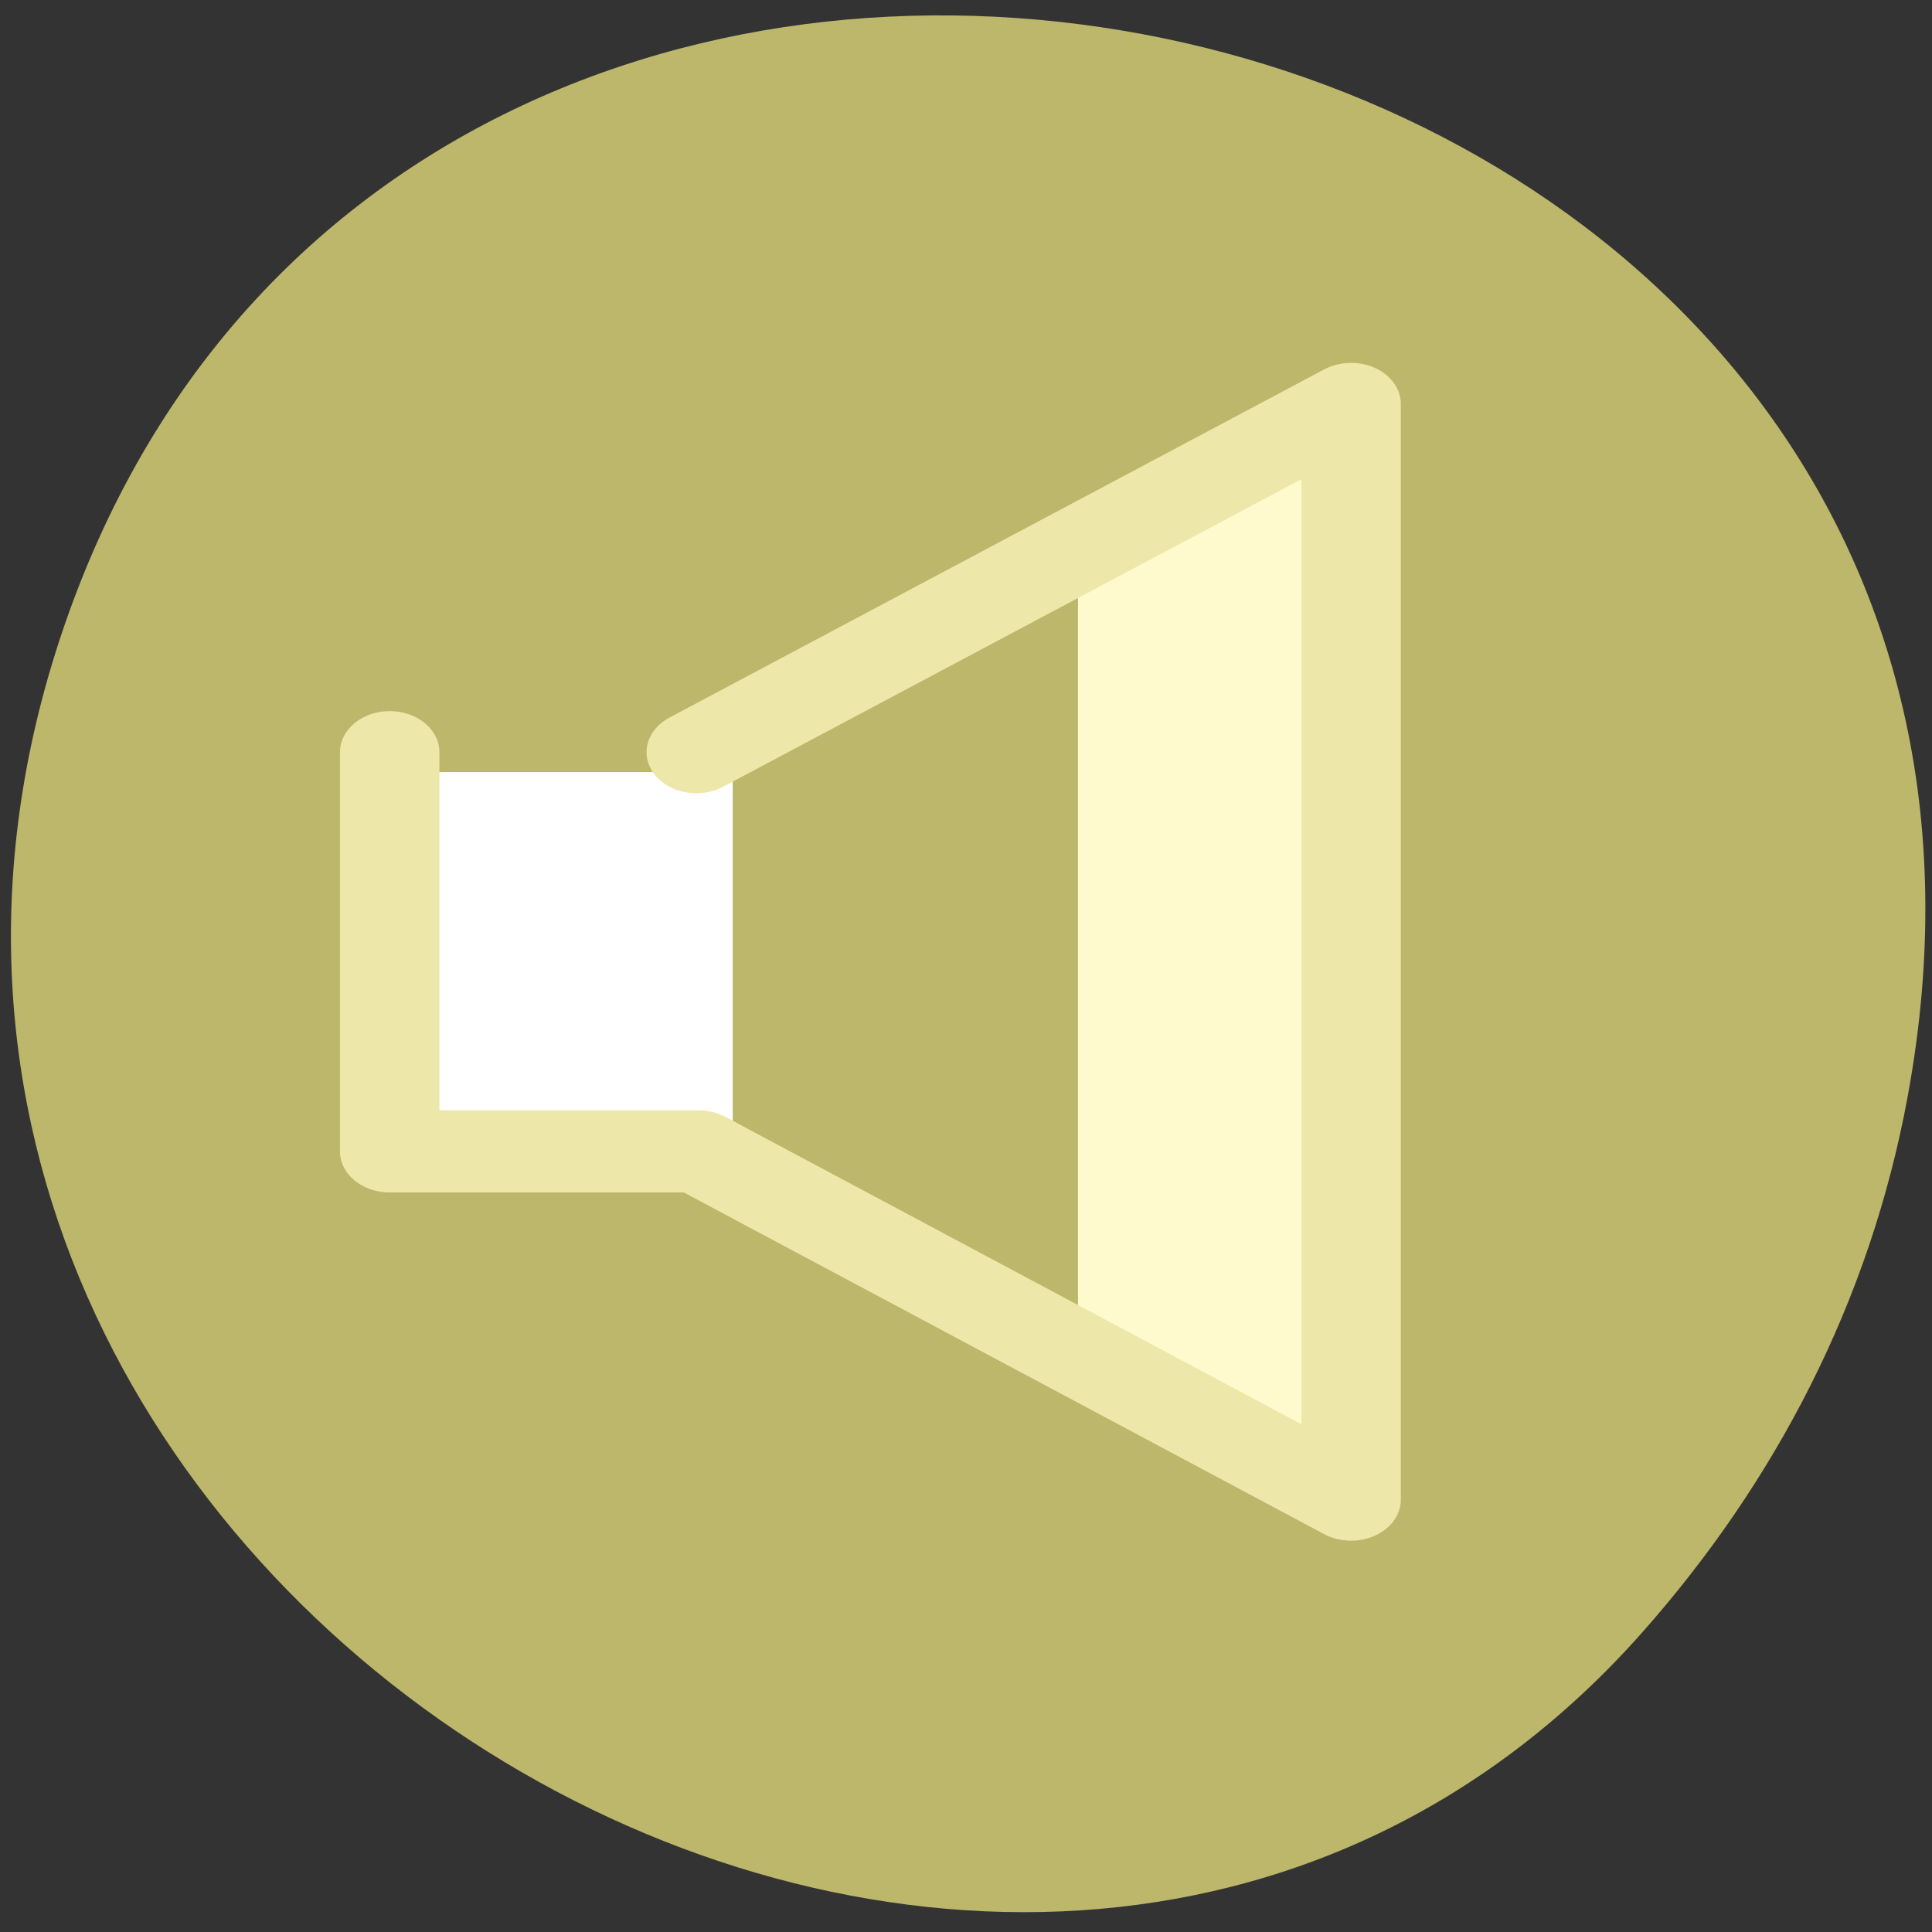 <svg xmlns="http://www.w3.org/2000/svg" viewBox="0 0 48 48"><rect x="0" y="0" width="48" height="48" fill="#333333" stroke="none"/><path d="m 47.398 27.23 c 5.137 -27.965 -36.504 -37.48 -45.672 -12.047 c -8.633 23.965 23.332 43.152 39.074 25.375 c 3.285 -3.711 5.656 -8.195 6.598 -13.328" style="fill:#bcb76a"/><path d="m 30.094 35.305 l -3.312 -2.609 v -18.172 l 4.832 -3.422 c 1.59 -1.125 1.699 1.137 0.66 -0.66 c 0.727 1.973 0.613 0.336 0.598 13.367 l 0.164 13.445" style="fill:#fffacd"/><path d="m 9.432 19.366 h 12.255 v 17.019 h -12.255" transform="matrix(0.706 0 0 0.583 3.246 7.601)" style="fill:#fff;stroke:#bcb76a"/><path d="m 7.228 18.667 v 17.012 h 10.866 l 22.966 14.84 v -46.693 l -23.043 14.84" transform="matrix(0.706 0 0 0.583 4.579 7.805)" style="fill:none;stroke:#ede7aa;stroke-linecap:round;stroke-linejoin:round;stroke-width:3.5"/></svg>